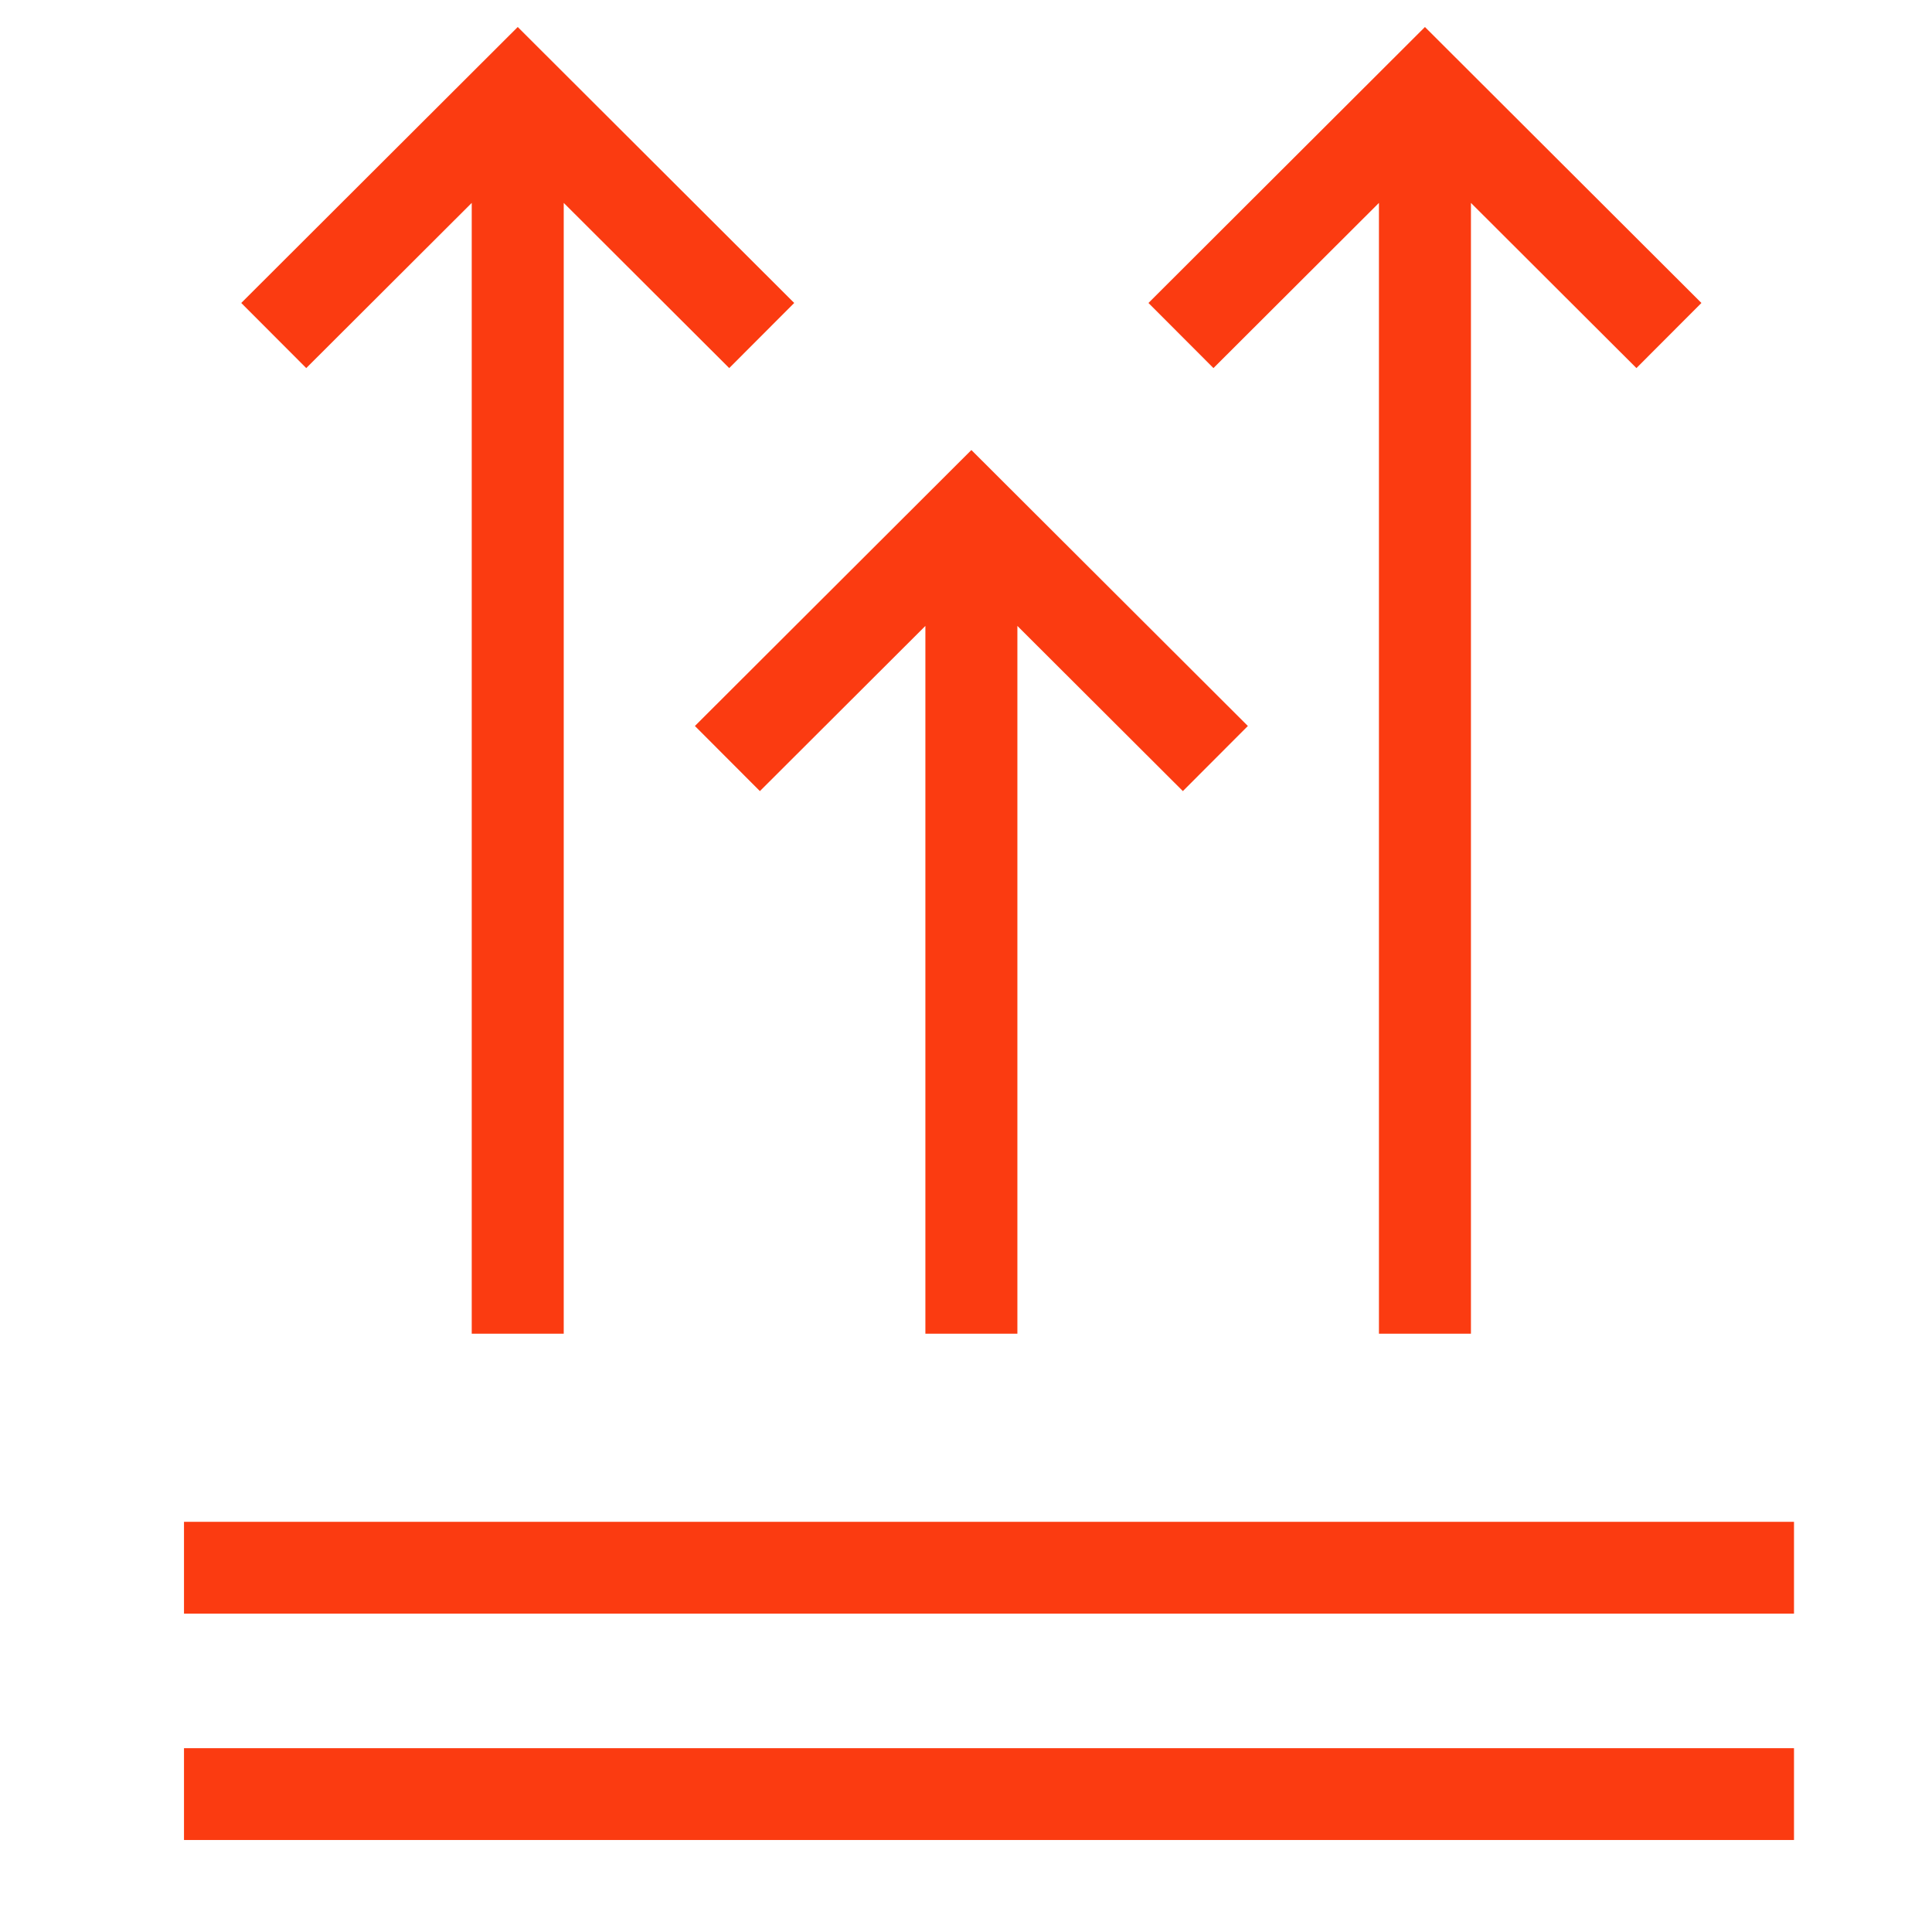 <svg width="42" height="42" viewBox="0 0 42 42" fill="none" xmlns="http://www.w3.org/2000/svg">
<rect x="4" y="33.083" width="35" height="1.996" fill="#FB3B11"/>
<rect x="4" y="38.004" width="35" height="1.996" fill="#FB3B11"/>
<path d="M11.255 28.993L11.255 3.156M16.559 7.294L11.255 2L5.951 7.294" stroke="#FB3B11" stroke-width="2"/>
<path d="M21.117 28.993L21.117 11.769M26.421 16.49L21.117 11.196L15.813 16.49" stroke="#FB3B11" stroke-width="2"/>
<path d="M30.977 28.993L30.977 3.156M36.281 7.294L30.977 2L25.673 7.294" stroke="#FB3B11" stroke-width="2"/>
</svg>
